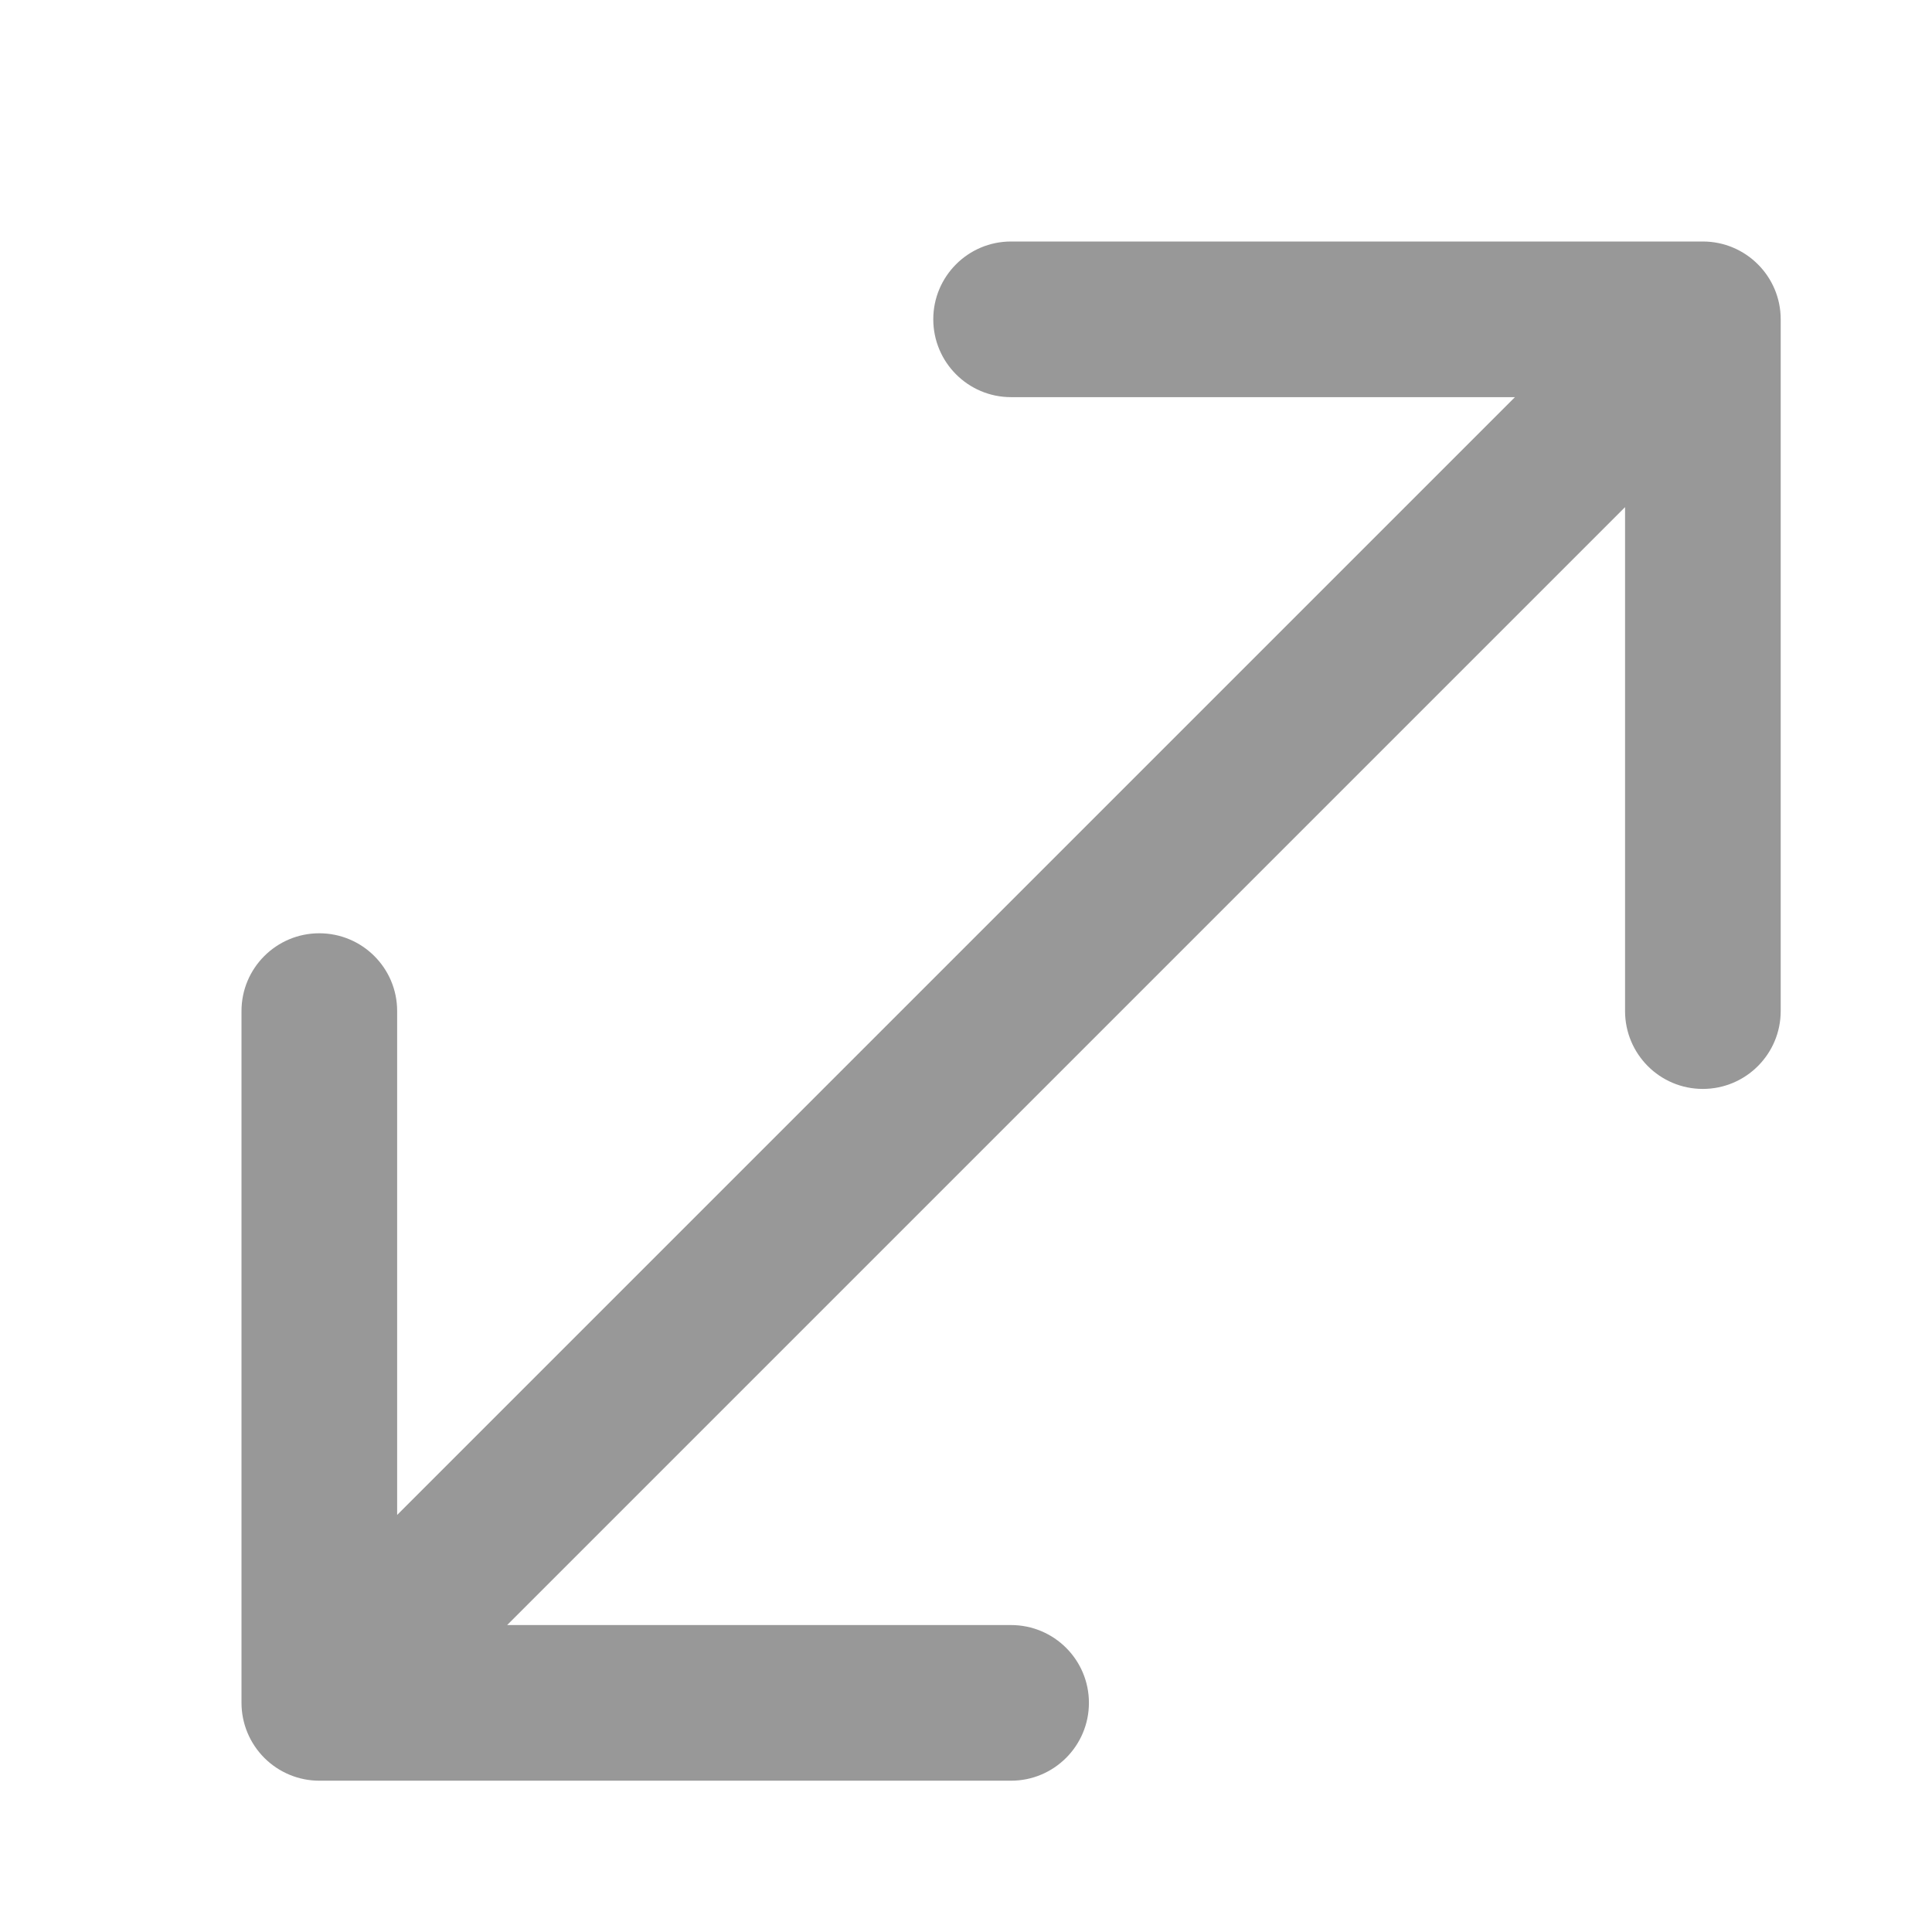 <svg width="16" height="16" viewBox="0 0 16 16" fill="none" xmlns="http://www.w3.org/2000/svg">
<path fill-rule="evenodd" clip-rule="evenodd" d="M14.102 2C14.458 2 14.747 2.289 14.747 2.644V8.373C14.747 8.729 14.458 9.018 14.102 9.018C13.746 9.018 13.458 8.729 13.458 8.373V4.2L4.2 13.458H8.373C8.729 13.458 9.018 13.746 9.018 14.102C9.018 14.458 8.729 14.747 8.373 14.747H2.644C2.474 14.747 2.31 14.679 2.189 14.558C2.068 14.437 2 14.273 2 14.102V8.373C2 8.017 2.289 7.729 2.644 7.729C3 7.729 3.289 8.017 3.289 8.373V12.546L12.546 3.289H8.373C8.017 3.289 7.729 3 7.729 2.644C7.729 2.289 8.017 2 8.373 2H14.102Z" fill="#989898"/>
</svg>
